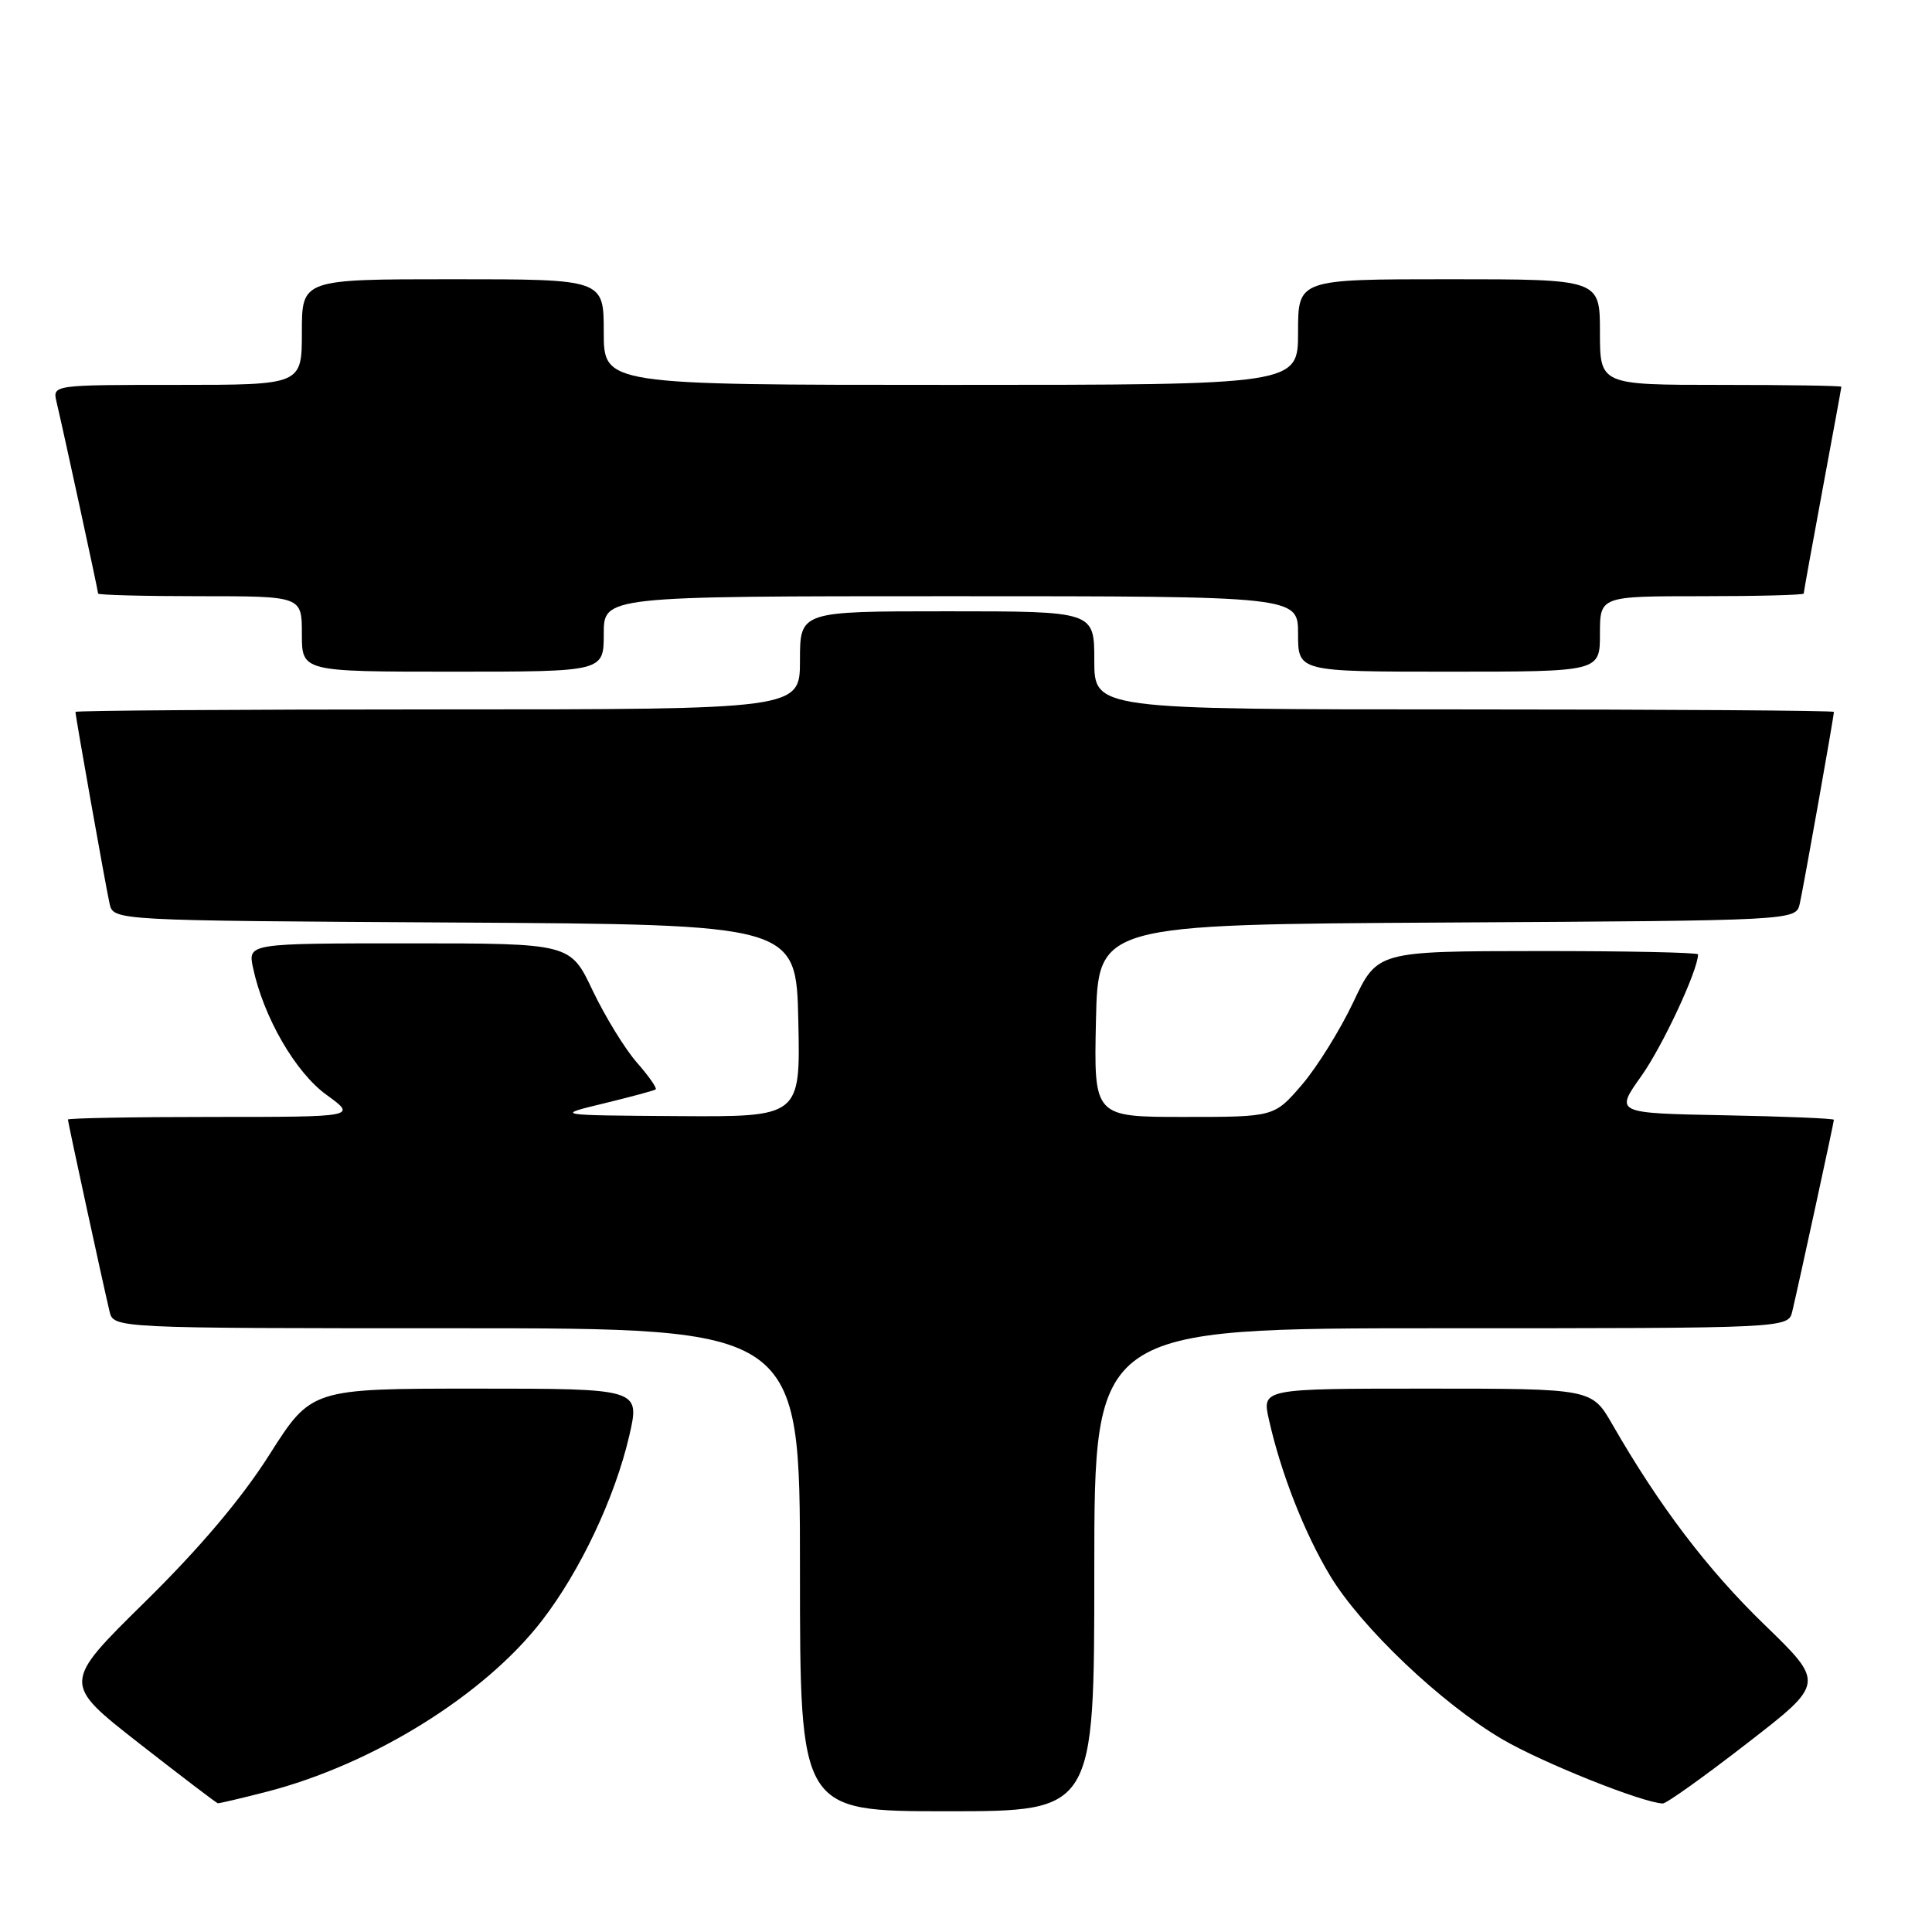 <?xml version="1.0" encoding="UTF-8" standalone="no"?>
<!DOCTYPE svg PUBLIC "-//W3C//DTD SVG 1.1//EN" "http://www.w3.org/Graphics/SVG/1.1/DTD/svg11.dtd" >
<svg xmlns="http://www.w3.org/2000/svg" xmlns:xlink="http://www.w3.org/1999/xlink" version="1.1" viewBox="0 0 256 256">
 <g >
 <path fill="currentColor"
d=" M 145.00 208.00 C 145.00 176.00 145.00 176.00 190.98 176.00 C 236.96 176.00 236.96 176.00 237.49 173.75 C 238.41 169.86 243.00 148.71 243.00 148.38 C 243.00 148.20 236.47 147.93 228.50 147.78 C 213.99 147.50 213.99 147.50 217.48 142.59 C 220.30 138.63 225.00 128.55 225.00 126.46 C 225.00 126.21 215.44 126.01 203.75 126.02 C 182.50 126.04 182.50 126.04 179.33 132.77 C 177.58 136.47 174.51 141.41 172.50 143.75 C 168.84 148.00 168.84 148.00 156.89 148.00 C 144.94 148.00 144.94 148.00 145.22 135.25 C 145.50 122.50 145.50 122.50 191.73 122.24 C 237.97 121.98 237.97 121.98 238.48 119.74 C 238.98 117.51 243.00 94.95 243.00 94.33 C 243.00 94.15 220.95 94.00 194.00 94.00 C 145.00 94.00 145.00 94.00 145.00 87.50 C 145.00 81.00 145.00 81.00 125.50 81.00 C 106.00 81.00 106.00 81.00 106.00 87.50 C 106.00 94.00 106.00 94.00 58.00 94.00 C 31.60 94.00 10.00 94.15 10.00 94.33 C 10.00 94.95 14.02 117.51 14.52 119.74 C 15.03 121.98 15.03 121.98 60.27 122.24 C 105.50 122.50 105.50 122.50 105.78 135.25 C 106.06 148.00 106.06 148.00 89.78 147.89 C 73.50 147.78 73.50 147.78 80.00 146.21 C 83.58 145.34 86.67 144.51 86.88 144.35 C 87.09 144.20 85.97 142.59 84.38 140.78 C 82.80 138.98 80.17 134.68 78.53 131.25 C 75.57 125.00 75.57 125.00 54.20 125.00 C 32.84 125.00 32.84 125.00 33.53 128.25 C 34.93 134.80 39.14 142.09 43.26 145.07 C 47.30 148.00 47.30 148.00 28.15 148.00 C 17.62 148.00 9.00 148.16 9.00 148.35 C 9.00 148.71 13.55 169.69 14.51 173.75 C 15.04 176.00 15.04 176.00 60.52 176.00 C 106.00 176.00 106.00 176.00 106.00 208.00 C 106.00 240.00 106.00 240.00 125.50 240.00 C 145.00 240.00 145.00 240.00 145.00 208.00 Z  M 35.36 237.41 C 49.45 233.77 64.22 224.58 71.81 214.74 C 76.89 208.16 81.48 198.44 83.38 190.25 C 84.82 184.00 84.82 184.00 63.04 184.00 C 41.26 184.00 41.26 184.00 35.70 192.75 C 32.01 198.57 26.48 205.11 19.20 212.27 C 8.26 223.04 8.26 223.04 18.38 230.96 C 23.95 235.31 28.66 238.90 28.86 238.94 C 29.05 238.97 31.98 238.28 35.36 237.41 Z  M 231.48 231.01 C 241.80 223.03 241.80 223.03 233.78 215.26 C 226.23 207.94 219.90 199.61 213.65 188.75 C 210.92 184.00 210.92 184.00 189.06 184.00 C 167.21 184.00 167.21 184.00 168.14 188.11 C 169.72 195.18 172.85 203.15 176.24 208.78 C 180.37 215.64 190.99 225.73 199.06 230.46 C 204.37 233.57 217.67 238.89 220.33 238.97 C 220.79 238.99 225.81 235.41 231.48 231.01 Z  M 80.00 84.00 C 80.00 79.00 80.00 79.00 126.00 79.00 C 172.00 79.00 172.00 79.00 172.00 84.00 C 172.00 89.00 172.00 89.00 192.00 89.00 C 212.00 89.00 212.00 89.00 212.00 84.00 C 212.00 79.00 212.00 79.00 225.50 79.00 C 232.93 79.00 239.00 78.84 239.00 78.65 C 239.00 78.46 240.12 72.28 241.49 64.90 C 242.86 57.53 243.99 51.39 243.99 51.25 C 244.00 51.11 236.80 51.00 228.00 51.00 C 212.00 51.00 212.00 51.00 212.00 44.00 C 212.00 37.00 212.00 37.00 192.00 37.00 C 172.00 37.00 172.00 37.00 172.00 44.00 C 172.00 51.00 172.00 51.00 126.00 51.00 C 80.00 51.00 80.00 51.00 80.00 44.00 C 80.00 37.00 80.00 37.00 60.00 37.00 C 40.00 37.00 40.00 37.00 40.00 44.00 C 40.00 51.00 40.00 51.00 23.48 51.00 C 6.96 51.00 6.96 51.00 7.49 53.25 C 8.45 57.31 13.00 78.29 13.00 78.65 C 13.00 78.84 19.07 79.00 26.50 79.00 C 40.00 79.00 40.00 79.00 40.00 84.00 C 40.00 89.00 40.00 89.00 60.00 89.00 C 80.00 89.00 80.00 89.00 80.00 84.00 Z "/>
</g>
</svg>